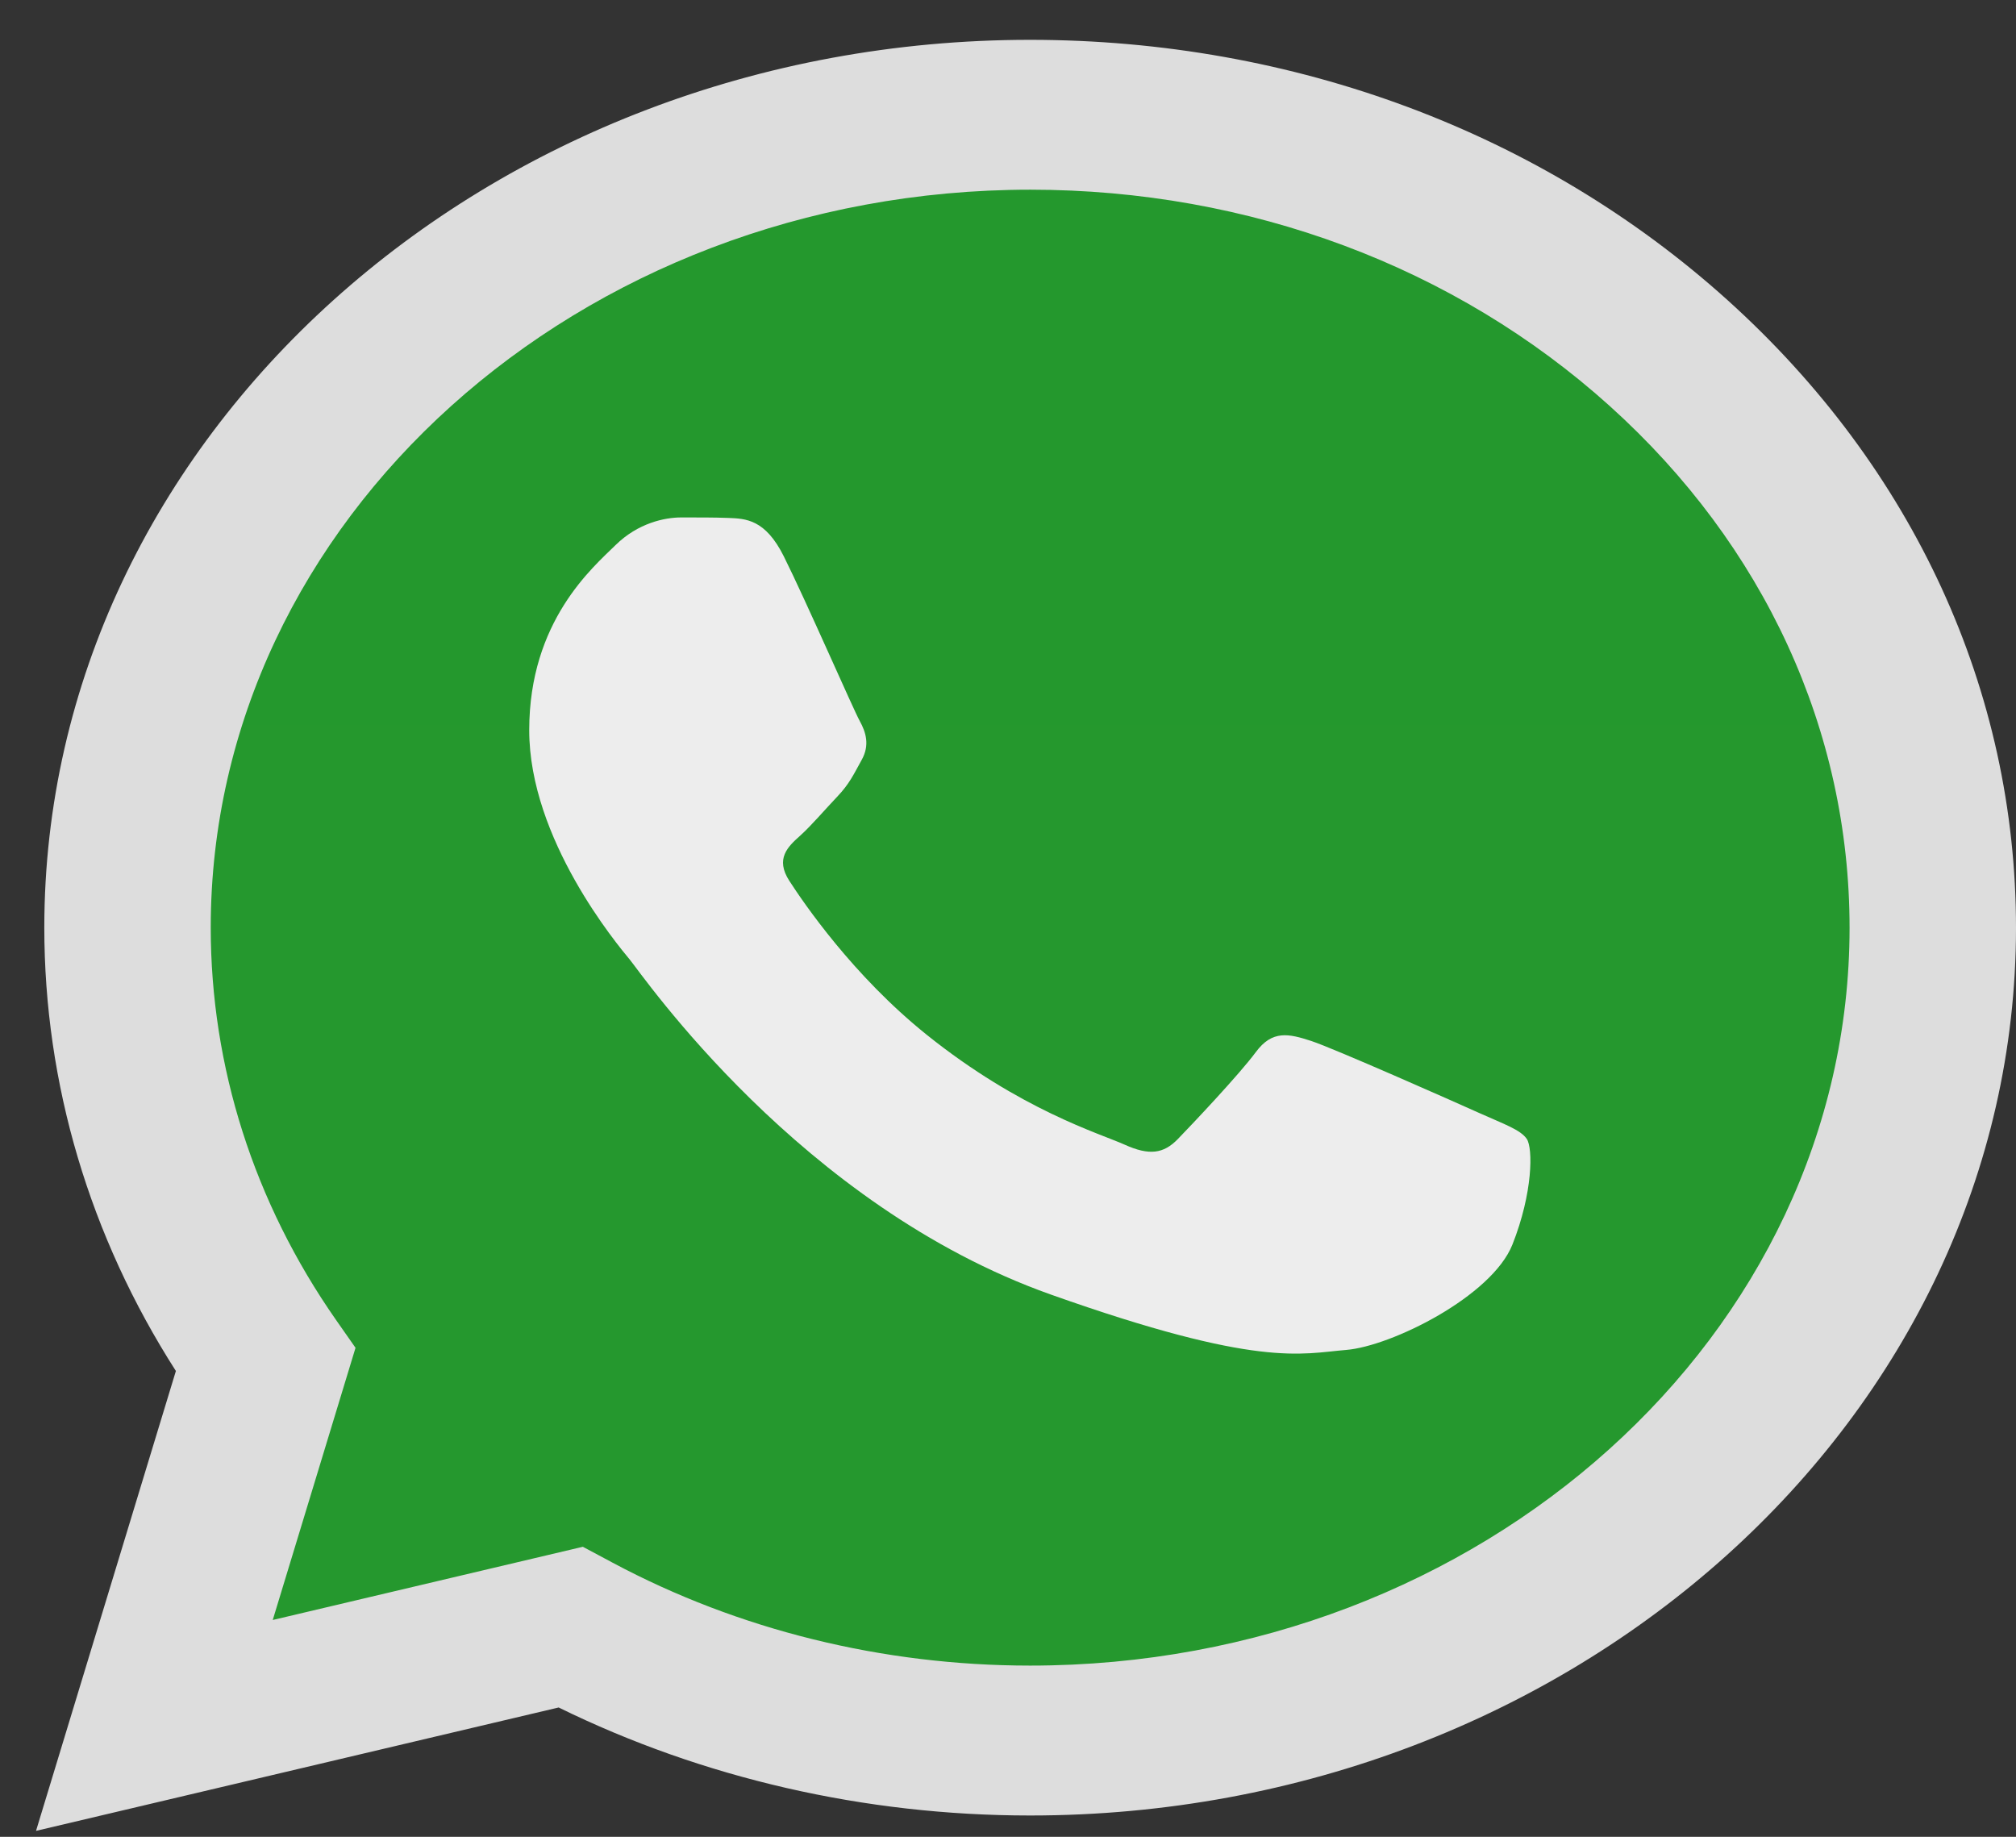 <svg width="45" height="41" viewBox="0 0 45 41" fill="none" xmlns="http://www.w3.org/2000/svg">
<rect x="0" y="0" width="45" height="41" fill="#333333" stroke="none"/>
<g clip-path="url(#clip0_4_39)">
<path d="M1.747 20.704C1.746 24.075 2.724 27.365 4.584 30.266L1.57 40.176L12.831 37.516C15.946 39.044 19.436 39.844 22.982 39.844H22.992C34.699 39.844 44.23 31.265 44.234 20.72C44.237 15.61 42.029 10.805 38.018 7.19C34.008 3.575 28.674 1.583 22.991 1.581C11.282 1.581 1.752 10.16 1.748 20.704" fill="url(#paint0_linear_4_39)"/>
<path d="M0.989 20.698C0.988 24.189 2.001 27.598 3.926 30.602L0.804 40.867L12.47 38.113C15.684 39.691 19.303 40.523 22.985 40.524H22.995C35.122 40.524 44.995 31.636 45 20.714C45.002 15.42 42.715 10.443 38.56 6.698C34.406 2.954 28.881 0.891 22.995 0.889C10.865 0.889 0.994 9.775 0.989 20.698ZM7.936 30.085L7.5 29.462C5.669 26.84 4.703 23.81 4.704 20.699C4.708 11.621 12.913 4.234 23.002 4.234C27.887 4.236 32.479 5.951 35.932 9.063C39.386 12.175 41.286 16.312 41.285 20.713C41.28 29.791 33.075 37.178 22.995 37.178H22.987C19.705 37.177 16.486 36.383 13.678 34.883L13.01 34.526L6.088 36.16L7.936 30.084V30.085Z" fill="url(#paint1_linear_4_39)"/>
<path d="M17.495 12.417C17.083 11.592 16.649 11.576 16.258 11.561C15.937 11.549 15.57 11.55 15.204 11.55C14.837 11.55 14.241 11.674 13.738 12.169C13.234 12.665 11.813 13.863 11.813 16.299C11.813 18.735 13.784 21.089 14.058 21.42C14.333 21.75 17.862 26.909 23.451 28.894C28.095 30.543 29.041 30.215 30.049 30.132C31.057 30.05 33.302 28.935 33.76 27.779C34.218 26.623 34.218 25.632 34.081 25.424C33.943 25.218 33.577 25.094 33.027 24.847C32.477 24.599 29.773 23.401 29.27 23.236C28.765 23.071 28.399 22.988 28.032 23.484C27.666 23.979 26.613 25.094 26.292 25.424C25.971 25.756 25.65 25.797 25.101 25.549C24.55 25.301 22.78 24.778 20.679 23.092C19.044 21.779 17.941 20.159 17.62 19.663C17.299 19.168 17.585 18.899 17.861 18.653C18.108 18.431 18.411 18.074 18.686 17.785C18.961 17.496 19.052 17.29 19.235 16.96C19.419 16.629 19.327 16.34 19.19 16.092C19.052 15.845 17.984 13.396 17.495 12.417Z" fill="#EDEDED"/>
</g>
<defs>
<linearGradient id="paint0_linear_4_39" x1="2134.81" y1="3861.03" x2="2134.81" y2="1.581" gradientUnits="userSpaceOnUse">
<stop stop-color="#B6CFBA" stop-opacity="0.61"/>
<stop offset="1" stop-color="#24982D"/>
</linearGradient>
<linearGradient id="paint1_linear_4_39" x1="2210.59" y1="3998.74" x2="2210.59" y2="0.889" gradientUnits="userSpaceOnUse">
<stop stop-color="#F9F9F9"/>
<stop offset="1" stop-color="#DDDDDD"/>
</linearGradient>
<clipPath id="clip0_4_39">
<rect width="44.196" height="40.111" fill="white" transform="translate(0.804 0.889)"/>
</clipPath>
</defs>
</svg>
